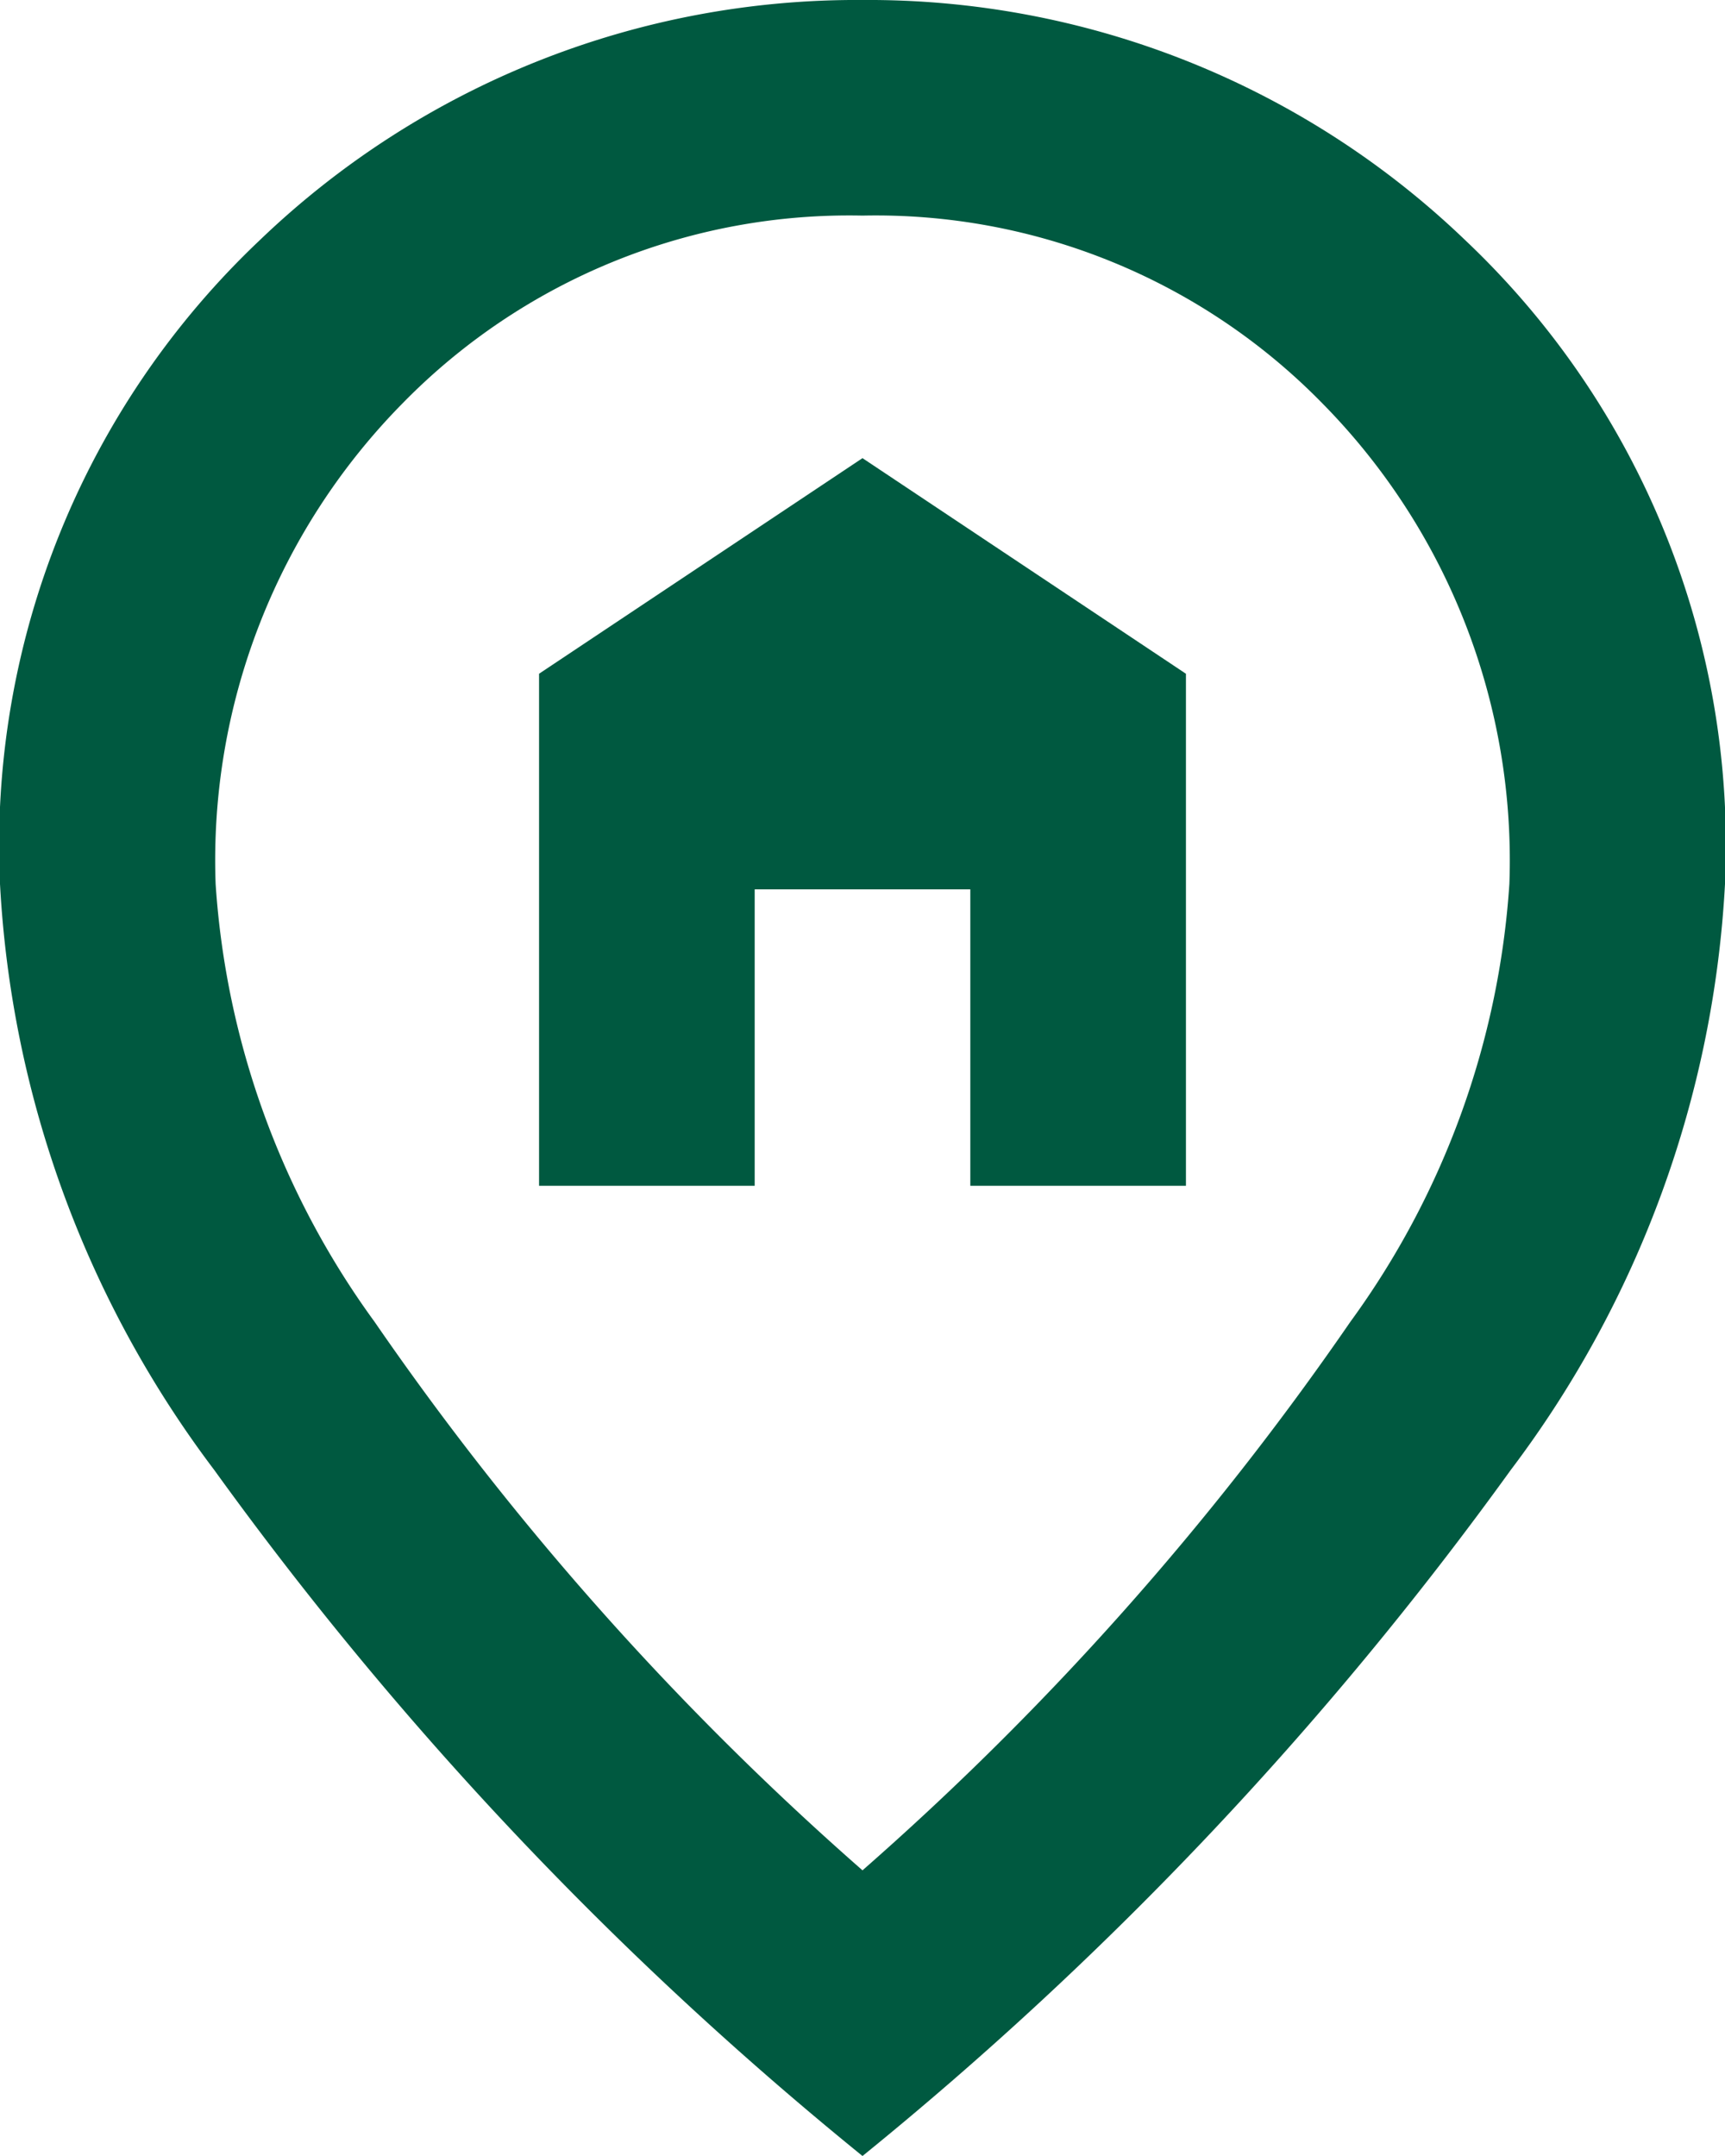 <svg xmlns="http://www.w3.org/2000/svg" width="20.8" height="26" viewBox="0 0 20.8 26">
  <path id="Path_1115" data-name="Path 1115" d="M6.5,14.3H9.1V10.725h2.6V14.3h2.6V8.125l-3.9-2.6-3.9,2.6Zm3.9,8.255a35.748,35.748,0,0,0,5.882-6.614A10.093,10.093,0,0,0,18.2,10.66a7.848,7.848,0,0,0-2.259-5.8A7.53,7.53,0,0,0,10.4,2.6,7.53,7.53,0,0,0,4.859,4.859,7.848,7.848,0,0,0,2.6,10.66a10.093,10.093,0,0,0,1.917,5.281A35.749,35.749,0,0,0,10.4,22.555M10.4,26a43.187,43.187,0,0,1-7.816-8.272A12.86,12.86,0,0,1,0,10.66,10.051,10.051,0,0,1,3.137,2.892,10.388,10.388,0,0,1,10.4,0a10.388,10.388,0,0,1,7.263,2.892A10.051,10.051,0,0,1,20.8,10.66a12.86,12.86,0,0,1-2.584,7.068A43.187,43.187,0,0,1,10.4,26" fill="#005940"/>
</svg>
